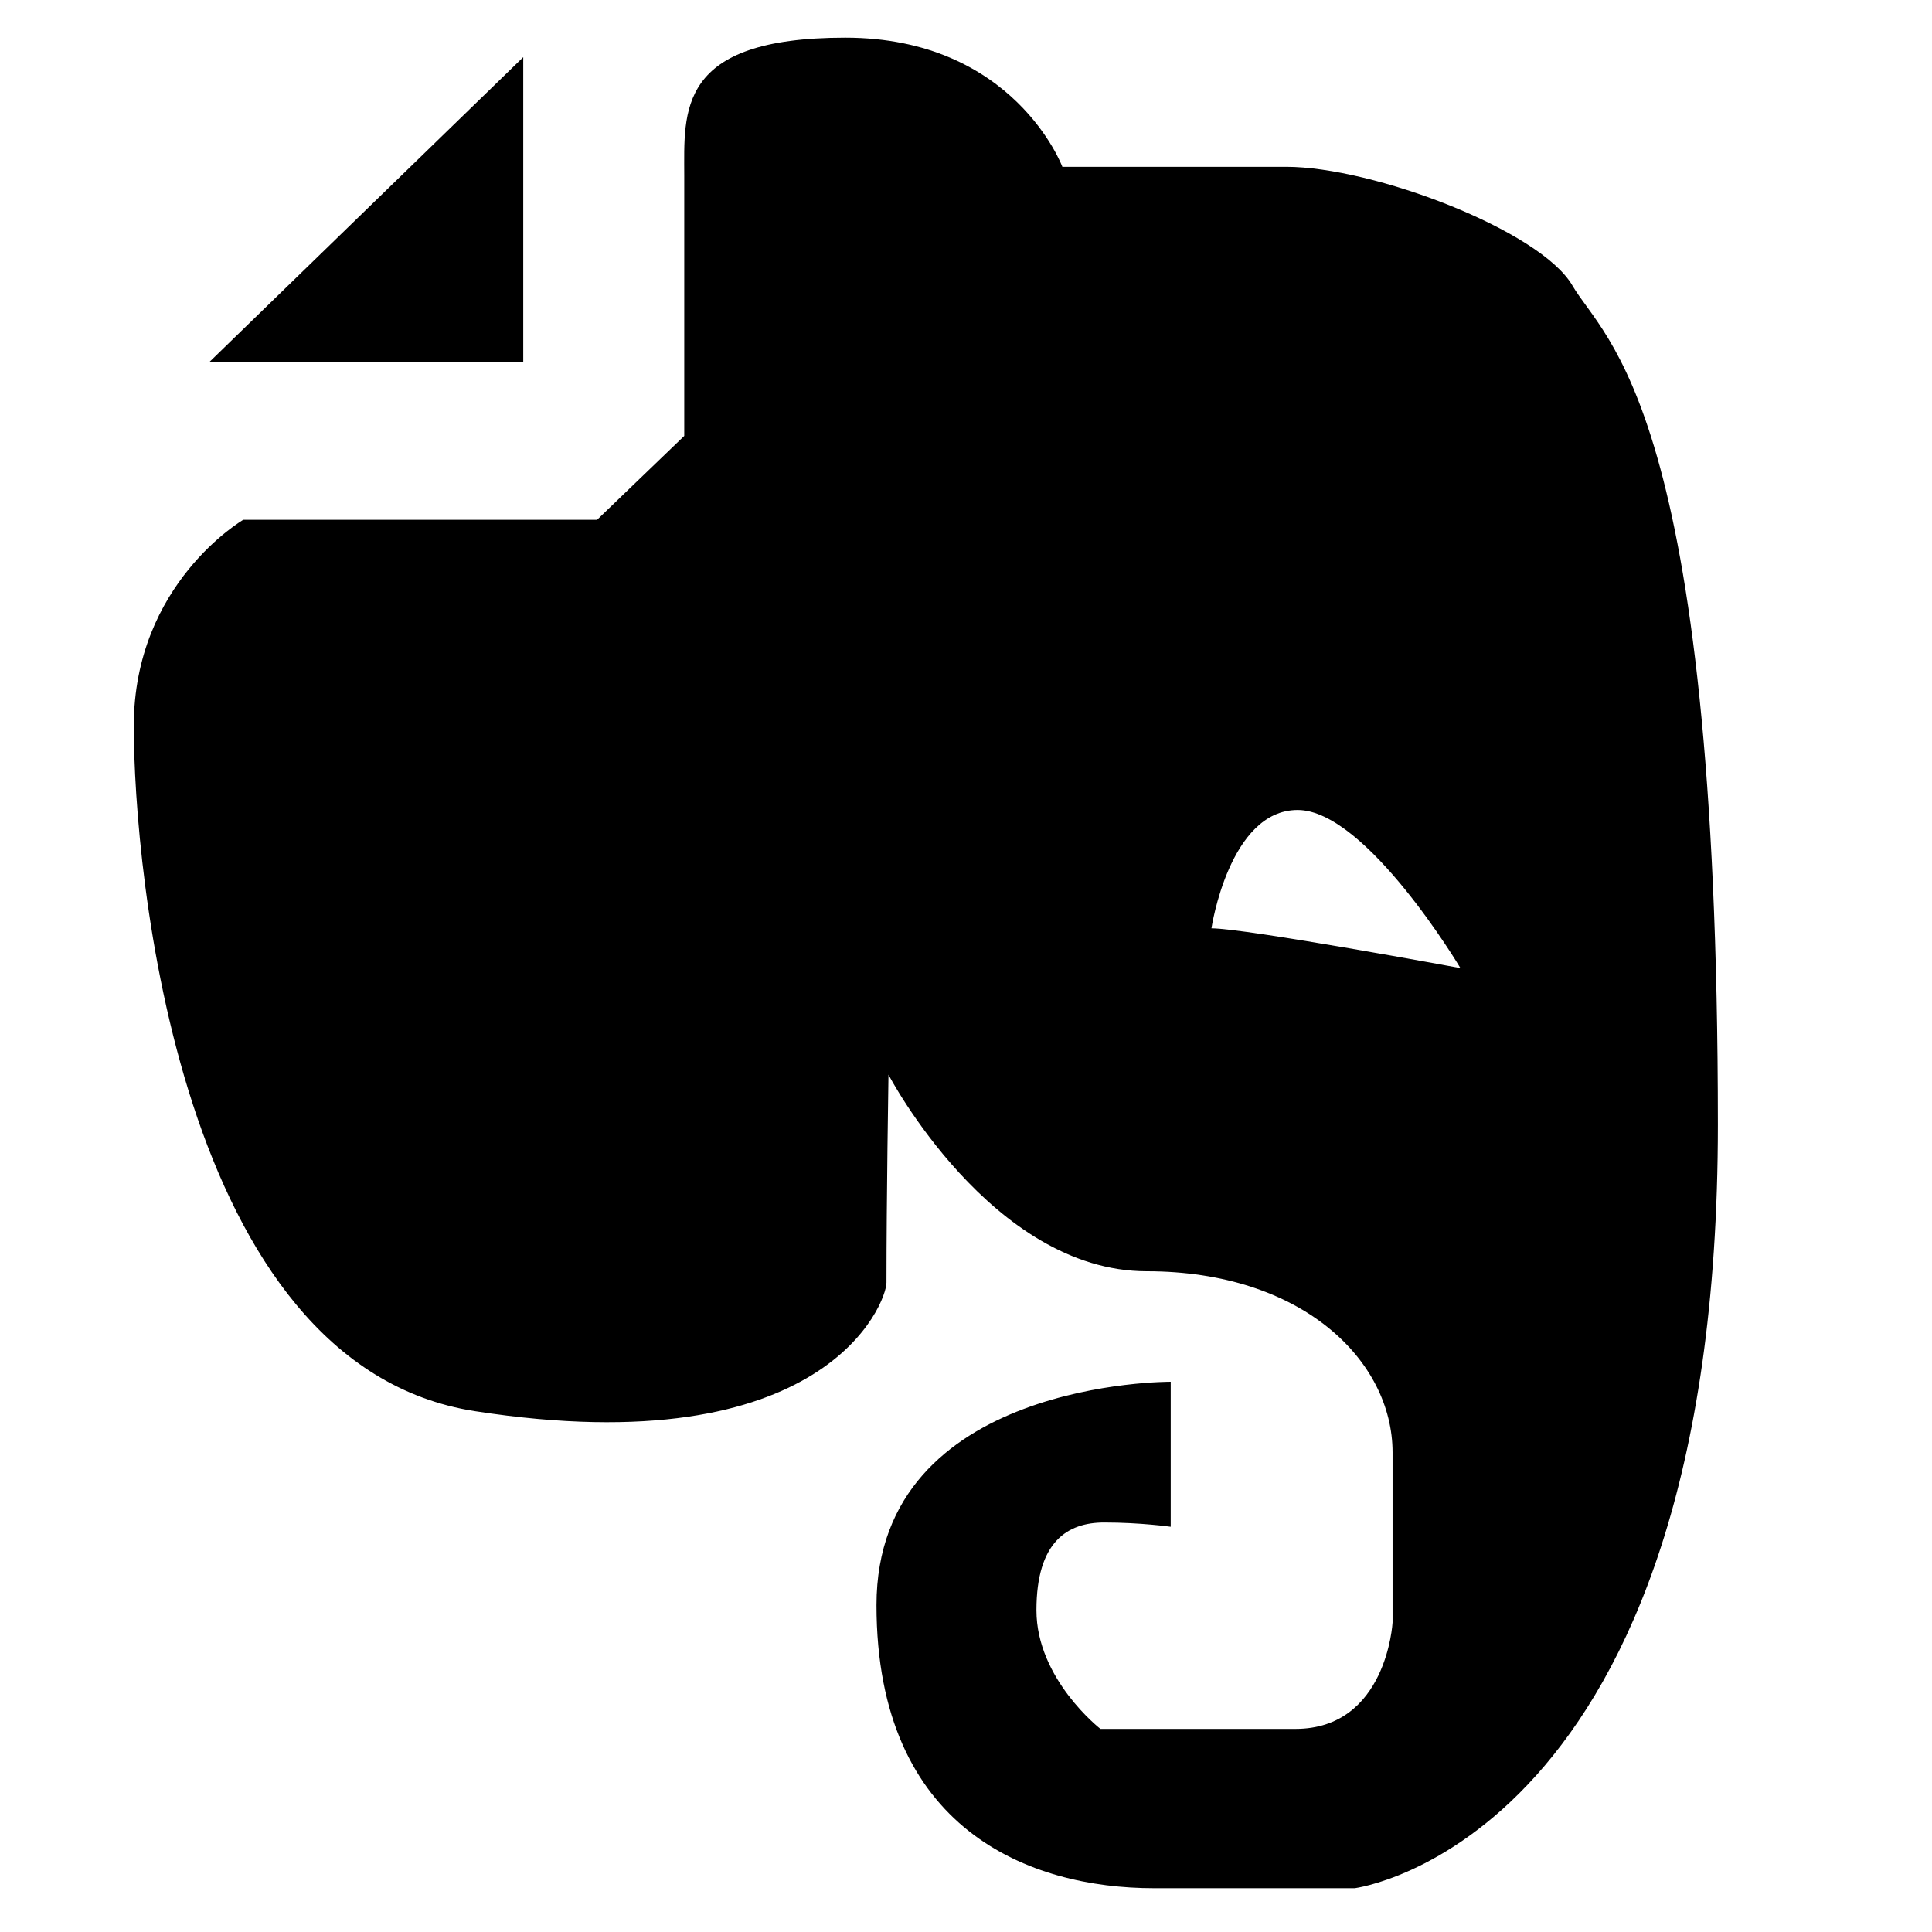 <?xml version="1.0" encoding="utf-8"?>
<!-- Generator: Adobe Illustrator 19.2.1, SVG Export Plug-In . SVG Version: 6.00 Build 0)  -->
<svg version="1.1" xmlns="http://www.w3.org/2000/svg" xmlns:xlink="http://www.w3.org/1999/xlink" x="0px" y="0px" width="24px"
	 height="24px" viewBox="0 0 24 24" enable-background="new 0 0 24 24" xml:space="preserve">
<g id="Filled_Icons">
	<g>
		<path d="M2.598,4.5L6.5,0.71V4.5H2.598z M19.533,3.547c-0.398-0.685-2.477-1.475-3.556-1.475h-2.78c0,0-0.598-1.604-2.697-1.604
			s-2,0.916-2,1.715v3.232L7.417,6.457H3.022c0,0-1.36,0.791-1.36,2.562c0,1.77,0.549,7.94,4.238,8.511
			c4.365,0.676,5.112-1.352,5.112-1.596c0-1.027,0.025-2.584,0.025-2.584s1.279,2.442,3.209,2.442s3.053,1.11,3.053,2.251v2.113
			c0,0-0.072,1.321-1.207,1.321H13.67c0,0-0.795-0.618-0.795-1.474c0-0.857,0.389-1.09,0.842-1.09c0.454,0,0.826,0.053,0.826,0.053
			v-1.801c0,0-3.655-0.023-3.655,2.775c0.001,2.797,1.912,3.516,3.445,3.516h2.497c0,0,4.51-0.58,4.51-9.486
			C21.339,5.061,19.93,4.232,19.533,3.547 M15.049,11.532c0,0,0.22-1.47,1.071-1.47c0.852,0,2.022,1.964,2.022,1.964
			S15.474,11.532,15.049,11.532z"/>
	</g>
</g>
<g id="Frames-24px">
	<rect fill="none" width="24" height="24"/>
</g>
</svg>
